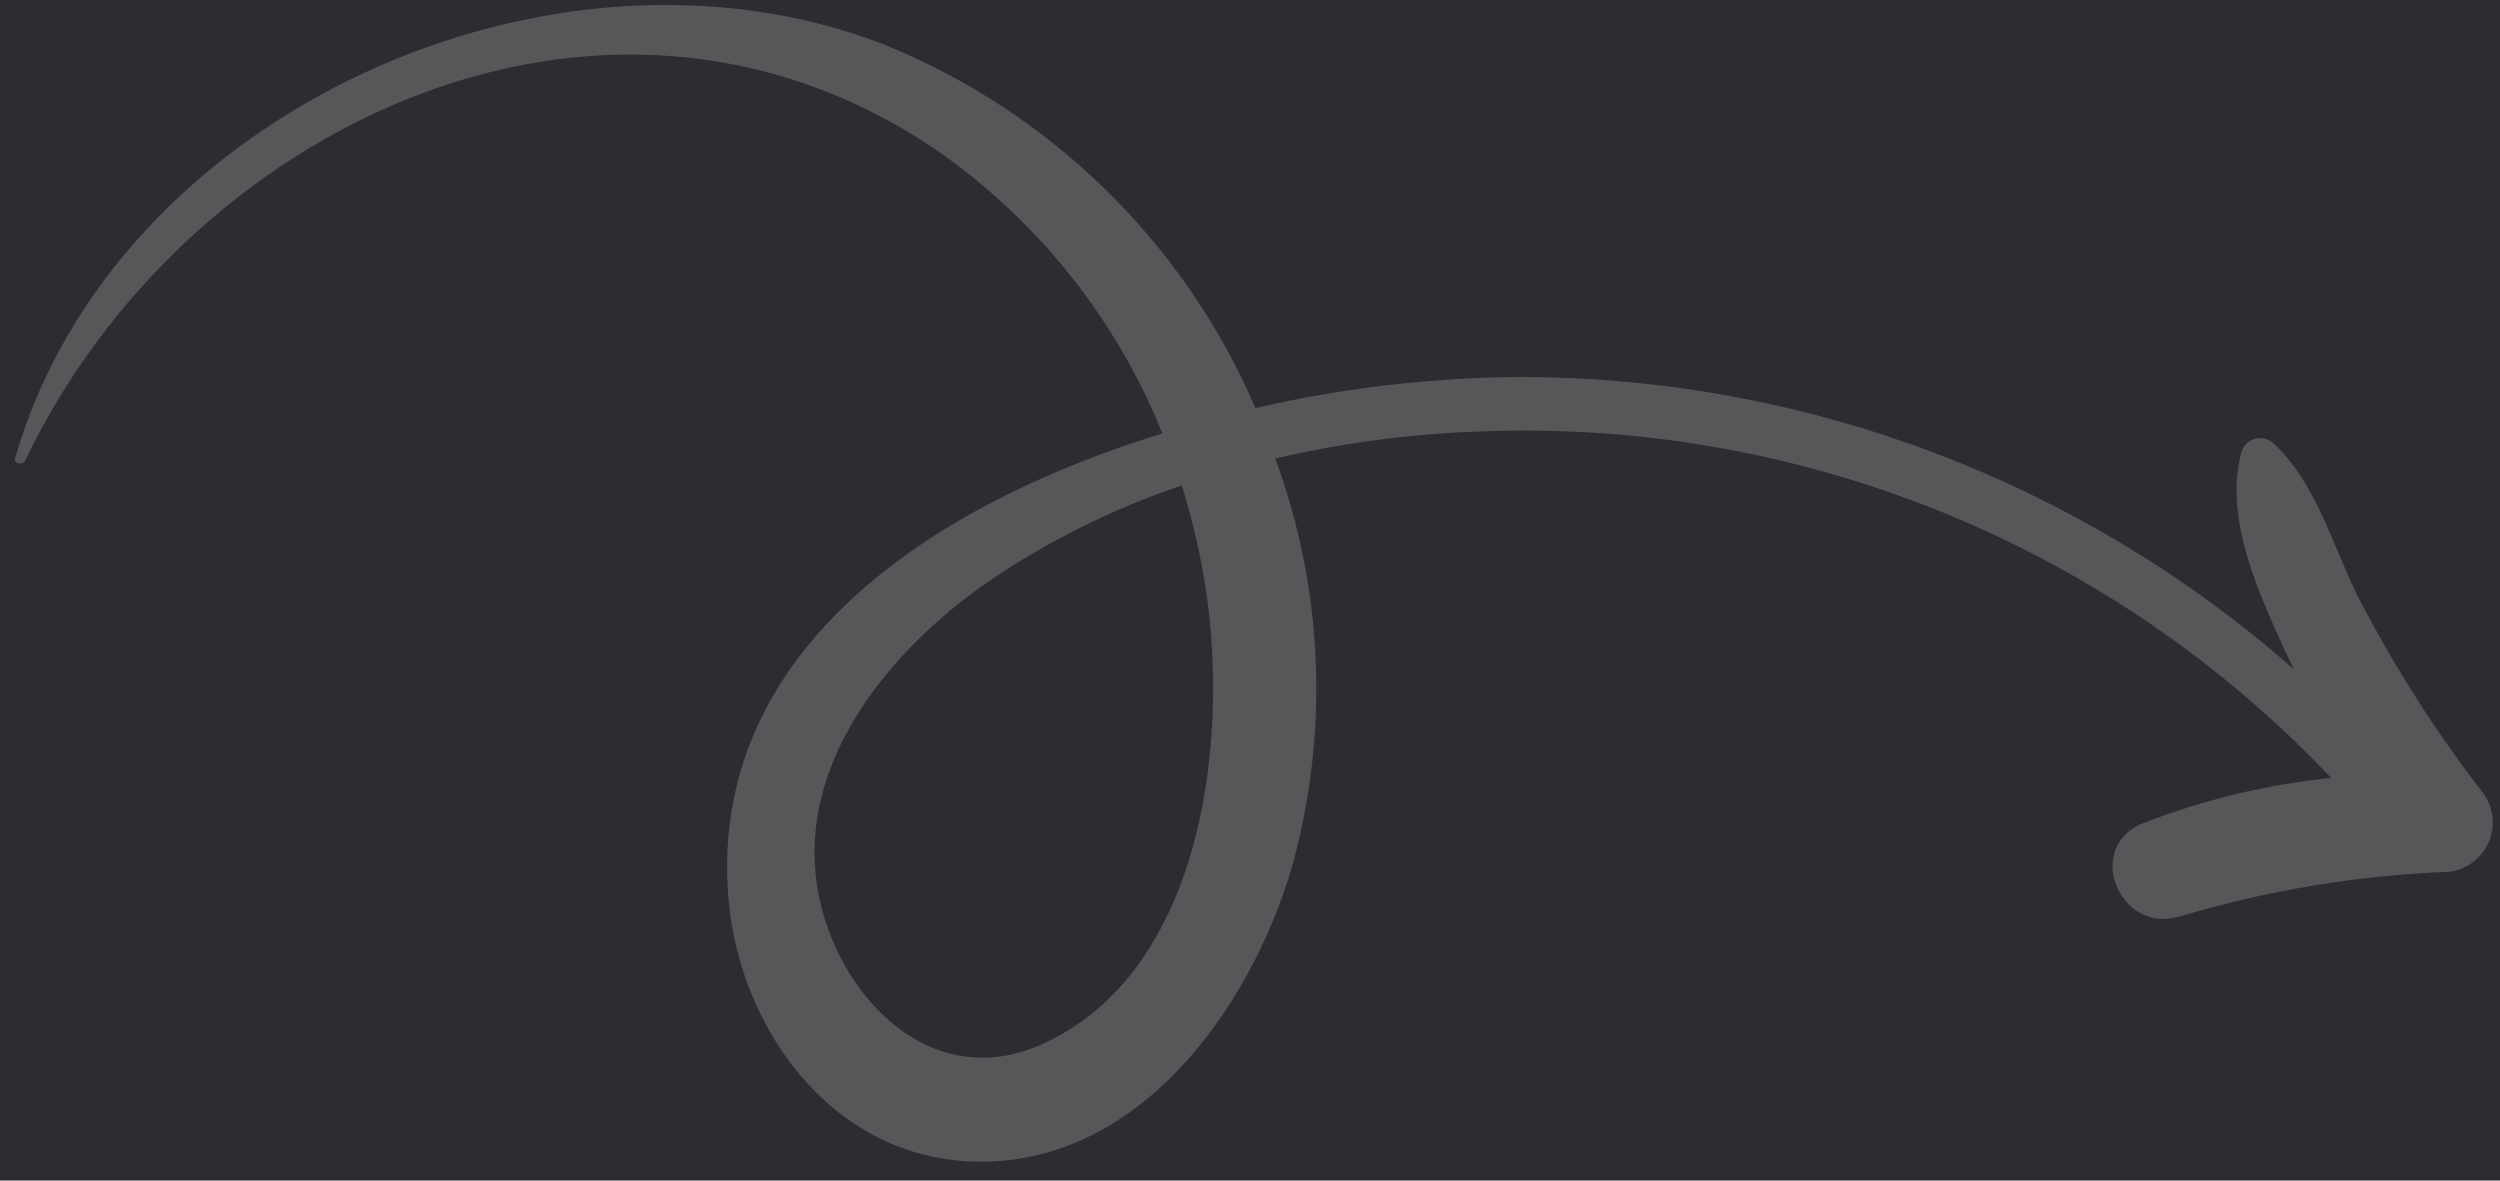 <svg width="108" height="51" viewBox="0 0 108 51" fill="none" xmlns="http://www.w3.org/2000/svg">
<rect width="108" height="51" fill="#E3E3E3"/>
<g id="Fansportiz Home page Re-design " clip-path="url(#clip0_50_29036)">
<g id="Group 39869">
<g id="Fansportiz Home page Re-design _2" clip-path="url(#clip1_50_29036)">
<rect width="1920" height="7243" transform="translate(-1258 -3628)" fill="white"/>
<g id="Frame" clip-path="url(#clip2_50_29036)">
<g id="Layer 1">
<g id="Clip path group">
<mask id="mask0_50_29036" style="mask-type:luminance" maskUnits="userSpaceOnUse" x="-1259" y="-90" width="1923" height="1082">
<g id="clip-path">
<path id="Vector" d="M664 -90H-1259V991.663H664V-90Z" fill="white"/>
</g>
</mask>
<g mask="url(#mask0_50_29036)">
<g id="Group">
<path id="Vector_2" d="M664.002 -90H-1259V991.663H664.002V-90Z" fill="#042365"/>
<path id="Vector_3" style="mix-blend-mode:color-dodge" d="M185.784 -850.907L-940.328 -217.684L-14.489 1428.74L1111.62 795.513L185.784 -850.907Z" fill="url(#paint0_linear_50_29036)"/>
<path id="Vector_4" style="mix-blend-mode:color-dodge" d="M-358.908 -1432.97L-1083.68 -708.219L35.646 411.081L760.418 -313.675L-358.908 -1432.97Z" fill="url(#paint1_linear_50_29036)"/>
<path id="Vector_5" style="mix-blend-mode:color-dodge" d="M951.121 -504.681L53.609 799.227L897.919 1380.36L1795.43 76.452L951.121 -504.681Z" fill="url(#paint2_linear_50_29036)"/>
</g>
</g>
</g>
</g>
<g id="Group 289">
<path id="Vector_6" opacity="0.2" d="M107.329 34.337C105.252 31.659 103.424 28.796 101.871 25.784C100.735 23.52 100.05 20.803 98.143 19.087C98.03 19.004 97.899 18.951 97.76 18.932C97.621 18.912 97.48 18.928 97.349 18.976C97.218 19.024 97.1 19.105 97.008 19.209C96.915 19.314 96.849 19.439 96.816 19.576C96.069 22.413 97.603 25.676 98.733 28.169L99.11 28.927C89.867 20.779 77.969 16.285 65.648 16.286C61.806 16.312 57.979 16.762 54.236 17.628C51.165 10.492 45.407 4.852 38.208 1.93C23.912 -3.63 4.97 4.844 0.66 19.772C0.551 20.008 0.971 20.124 1.081 19.91C7.92 5.588 25.925 -3.219 40.298 6.375C44.751 9.423 48.202 13.72 50.216 18.726C40.183 21.806 30.853 28.041 31.437 38.376C31.756 44.25 35.866 50.045 42.135 50.183C49.178 50.338 53.974 43.619 55.787 37.54C57.432 31.704 57.188 25.497 55.092 19.807C57.939 19.144 60.844 18.754 63.767 18.645C70.636 18.347 77.49 19.529 83.863 22.11C90.236 24.691 95.98 28.612 100.707 33.606C97.946 33.887 95.235 34.537 92.646 35.537C89.993 36.515 91.519 40.369 94.143 39.597C97.93 38.463 101.846 37.813 105.796 37.661C106.16 37.617 106.507 37.48 106.804 37.264C107.1 37.048 107.337 36.76 107.49 36.427C107.644 36.094 107.71 35.727 107.682 35.361C107.653 34.995 107.532 34.643 107.329 34.337ZM44.877 45.171C39.914 47.287 35.838 42.587 35.26 38.014C34.597 32.72 38.523 28.055 42.546 25.23C45.169 23.422 48.032 21.988 51.052 20.972C51.434 22.194 51.739 23.438 51.965 24.698C53.196 31.388 52.165 42.025 44.877 45.171Z" fill="white"/>
</g>
</g>
</g>
</g>
</g>
<defs>
<linearGradient id="paint0_linear_50_29036" x1="19.223" y1="41.413" x2="271.654" y2="969.314" gradientUnits="userSpaceOnUse">
<stop stop-color="#141115"/>
<stop offset="1" stop-color="#2D2D31"/>
</linearGradient>
<linearGradient id="paint1_linear_50_29036" x1="-161.537" y1="-1221.16" x2="-161.52" y2="13.733" gradientUnits="userSpaceOnUse">
<stop stop-color="#141115"/>
<stop offset="1" stop-color="#2D2D31"/>
</linearGradient>
<linearGradient id="paint2_linear_50_29036" x1="1622.95" y1="308.892" x2="408.546" y2="533.079" gradientUnits="userSpaceOnUse">
<stop stop-color="#141115"/>
<stop offset="1" stop-color="#2D2D31"/>
</linearGradient>
<clipPath id="clip0_50_29036">
<rect width="1920" height="5333" fill="white" transform="translate(-1258 -3628)"/>
</clipPath>
<clipPath id="clip1_50_29036">
<rect width="1920" height="7243" fill="white" transform="translate(-1258 -3628)"/>
</clipPath>
<clipPath id="clip2_50_29036">
<rect width="1920" height="246" fill="white" transform="translate(-1259 -90)"/>
</clipPath>
</defs>
</svg>
